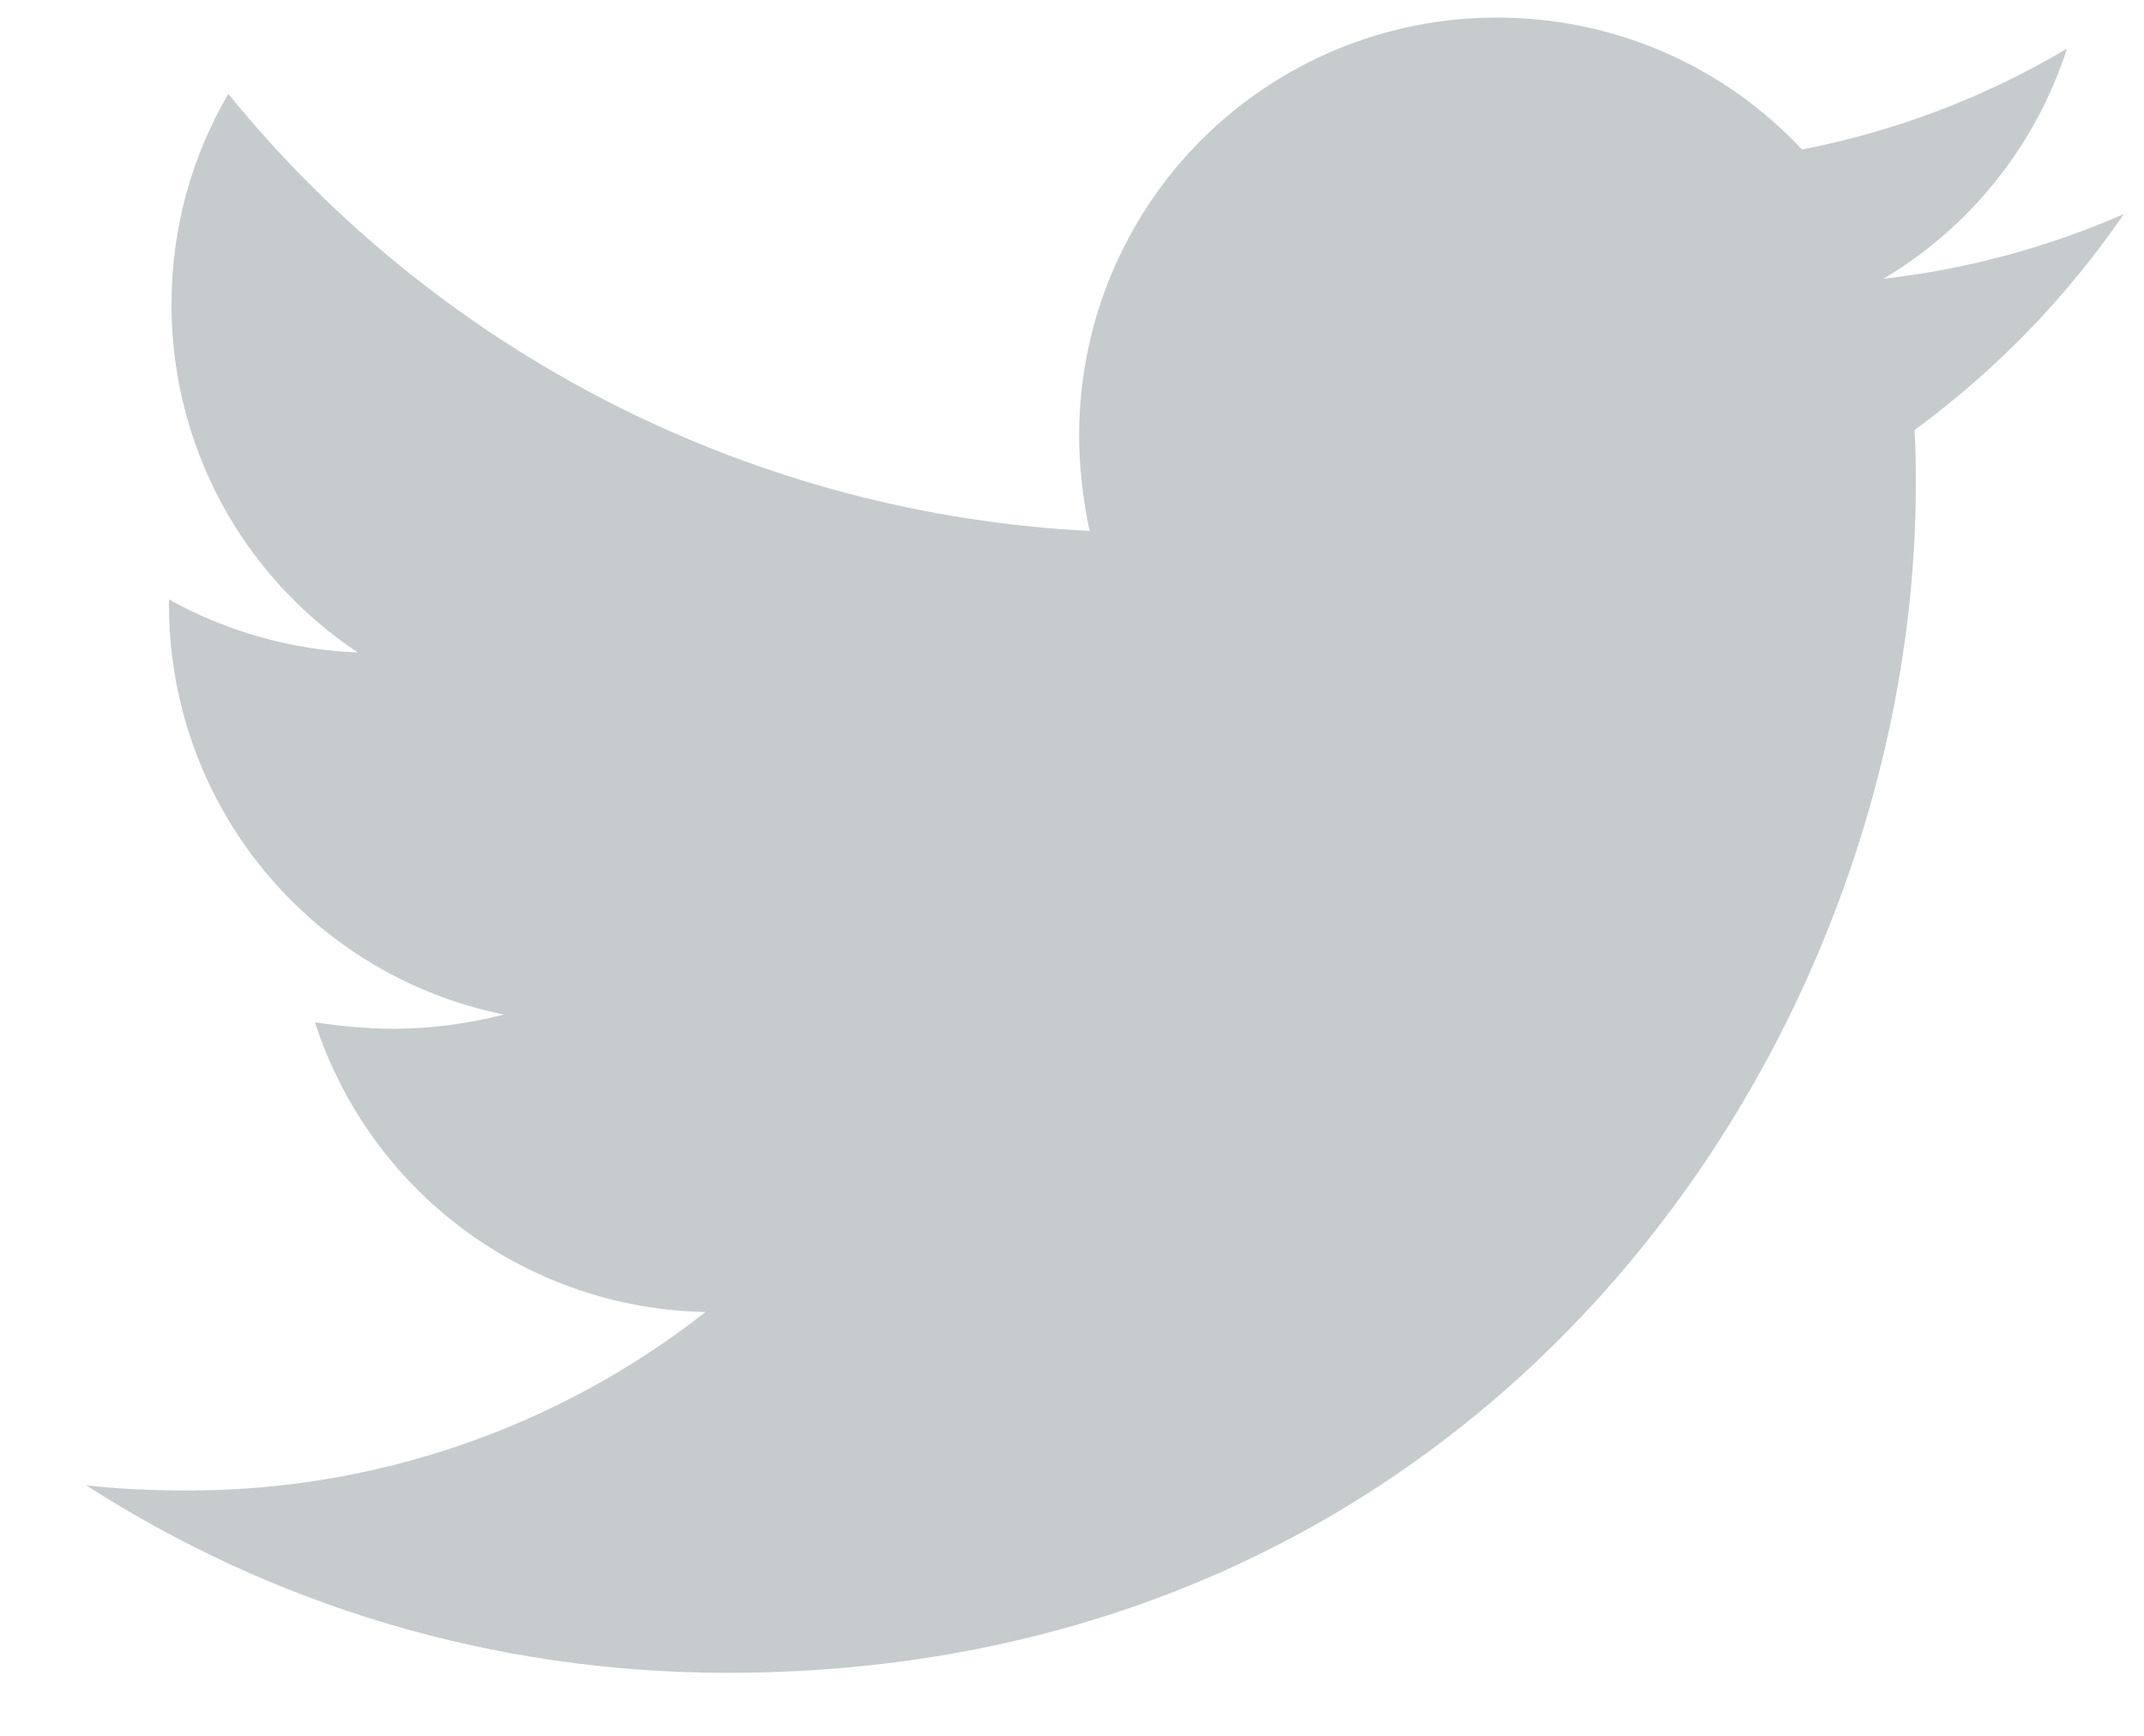 <svg width="21" height="17" viewBox="0 0 21 17" fill="none" xmlns="http://www.w3.org/2000/svg">
<path d="M18.752 4.212C18.765 4.39 18.765 4.566 18.765 4.743C18.765 10.151 14.649 16.383 7.126 16.383C4.809 16.383 2.656 15.712 0.844 14.546C1.173 14.584 1.49 14.597 1.832 14.597C3.673 14.601 5.462 13.986 6.911 12.849C6.057 12.834 5.23 12.552 4.544 12.043C3.858 11.535 3.348 10.825 3.085 10.012C3.338 10.05 3.592 10.075 3.858 10.075C4.225 10.075 4.593 10.024 4.936 9.936C4.009 9.749 3.176 9.247 2.578 8.515C1.98 7.783 1.654 6.867 1.655 5.921V5.871C2.201 6.174 2.833 6.364 3.504 6.39C2.942 6.016 2.482 5.51 2.163 4.916C1.845 4.321 1.679 3.657 1.68 2.983C1.68 2.223 1.882 1.527 2.236 0.919C3.264 2.184 4.546 3.218 5.999 3.956C7.453 4.693 9.044 5.117 10.672 5.2C10.609 4.896 10.57 4.58 10.57 4.263C10.57 3.726 10.676 3.193 10.881 2.697C11.087 2.201 11.388 1.749 11.768 1.369C12.148 0.99 12.599 0.688 13.095 0.483C13.592 0.277 14.124 0.172 14.661 0.172C15.839 0.172 16.903 0.665 17.65 1.464C18.566 1.287 19.445 0.952 20.246 0.476C19.941 1.421 19.302 2.223 18.448 2.73C19.26 2.638 20.054 2.424 20.803 2.096C20.243 2.912 19.55 3.627 18.752 4.212Z" fill="#C6CBCD"/>
</svg>
